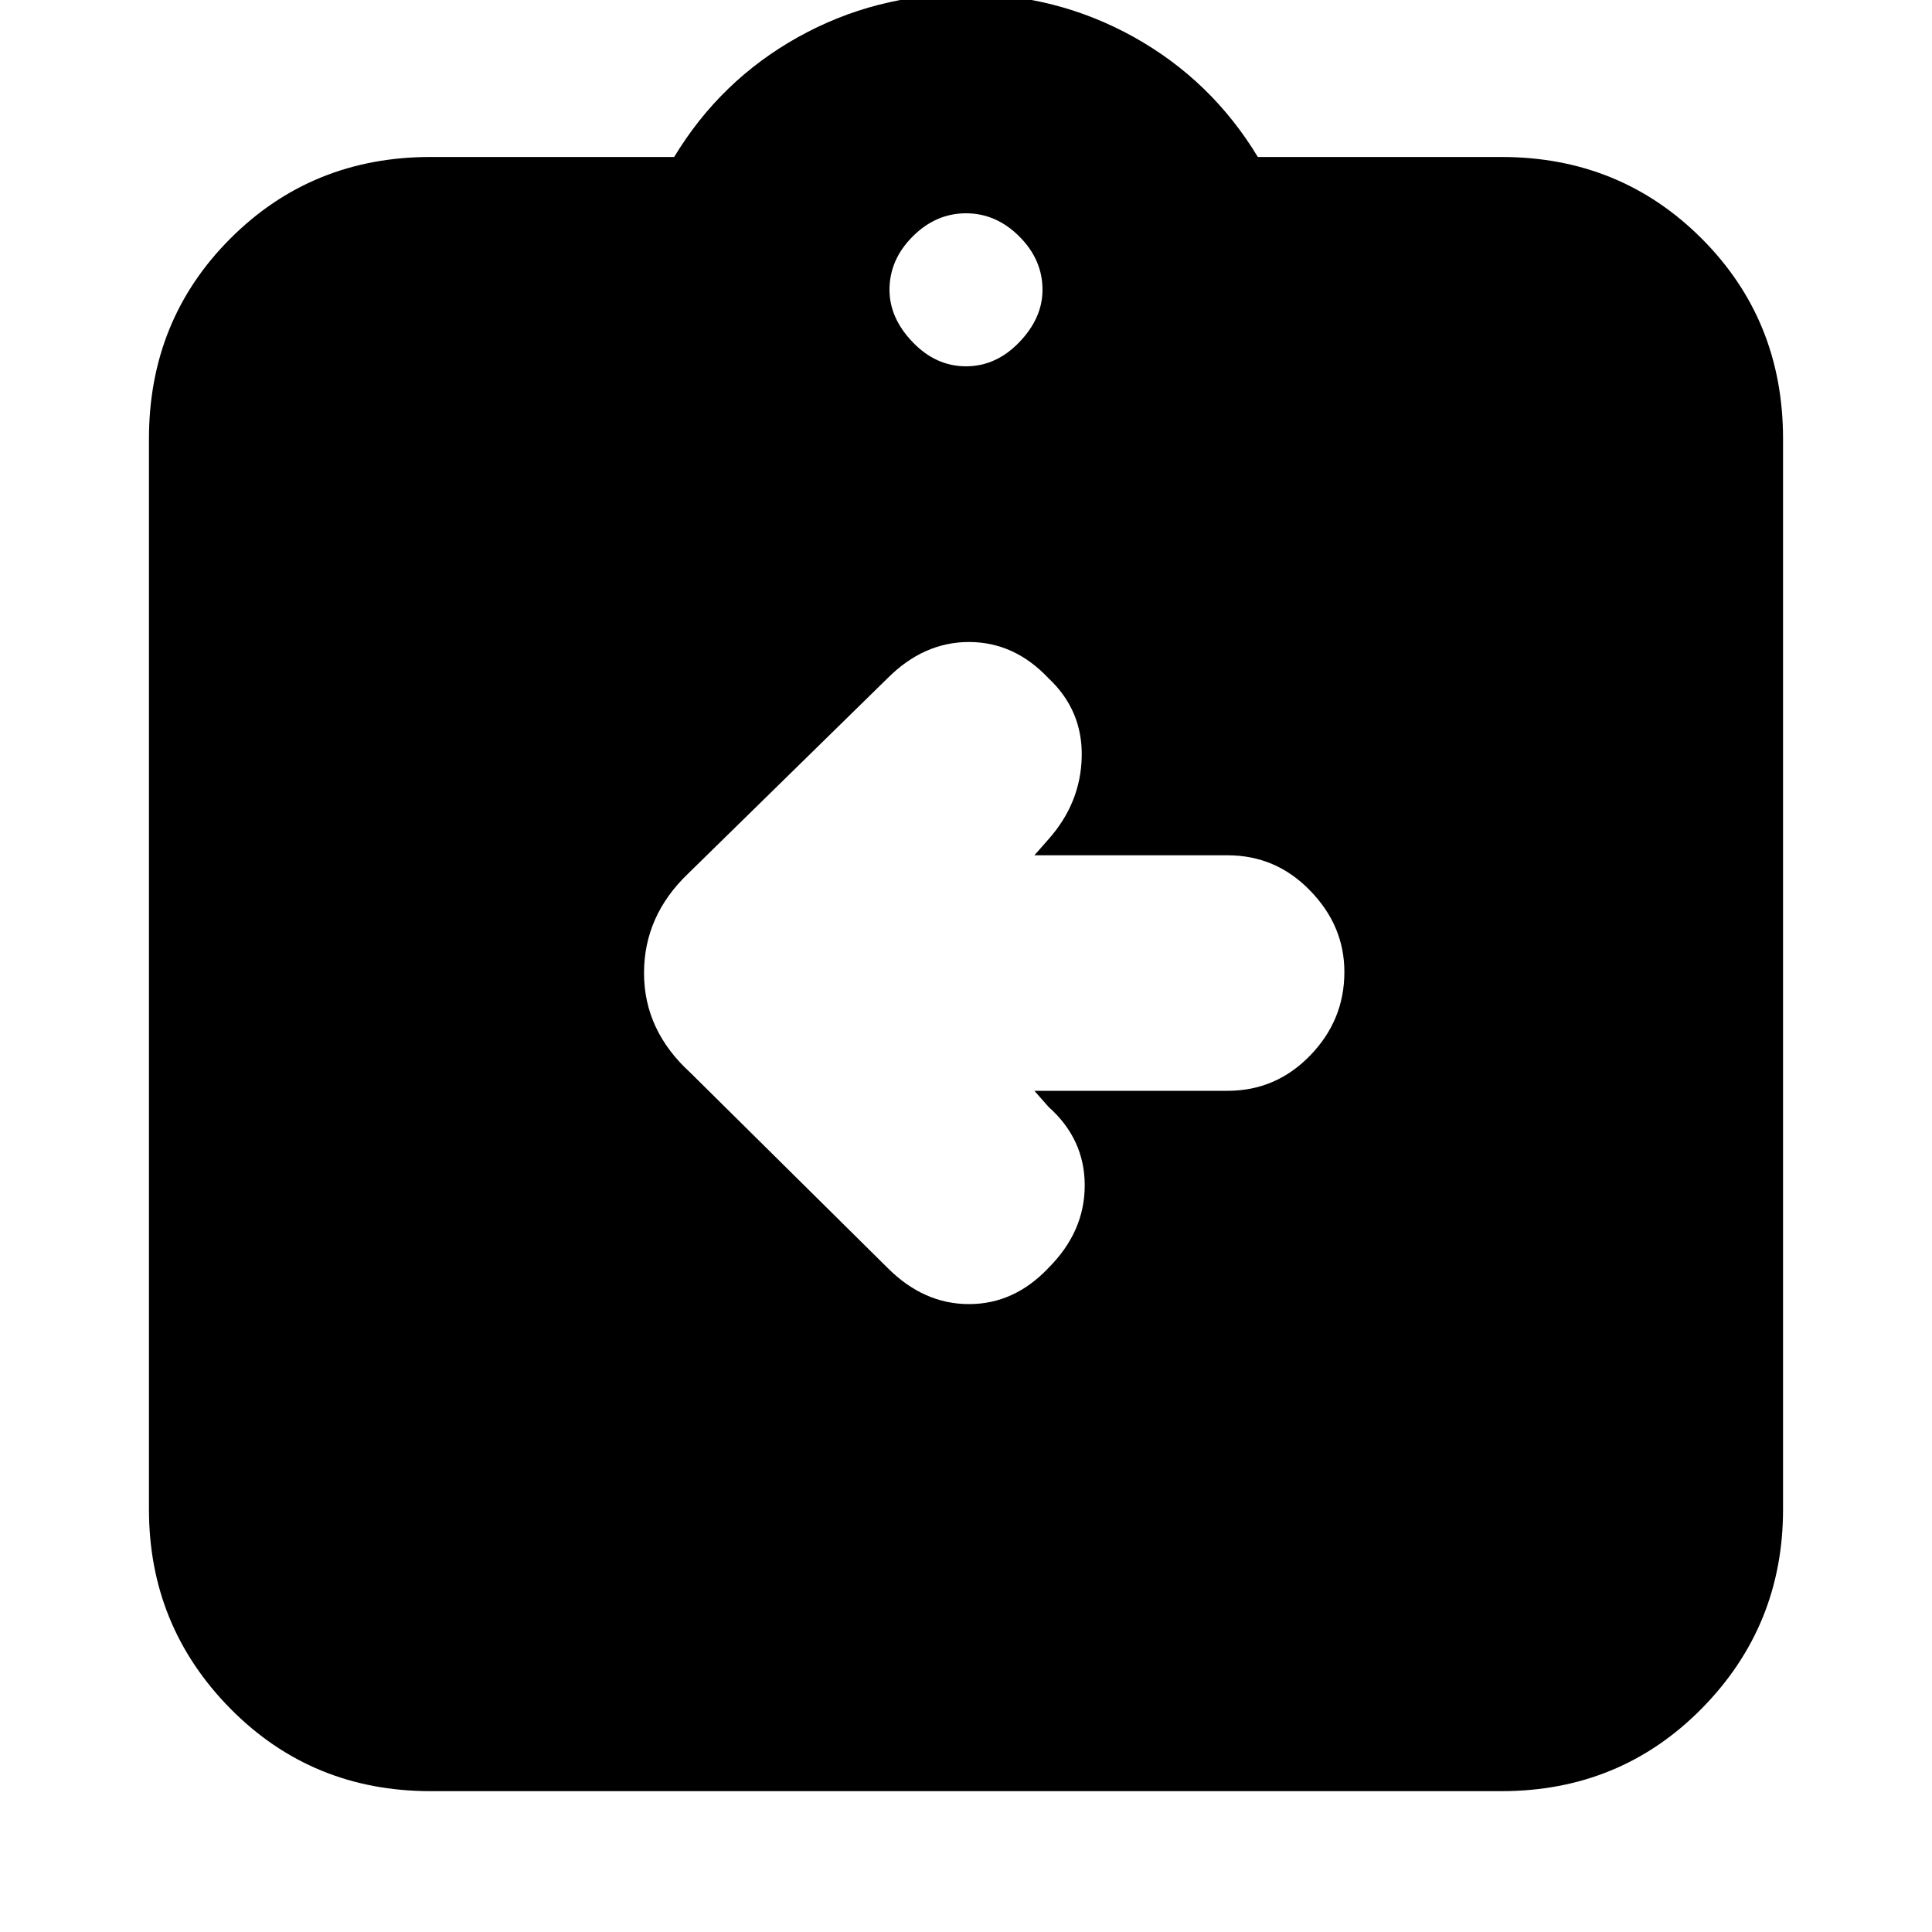 <svg xmlns="http://www.w3.org/2000/svg" height="20" width="20"><path d="M10.708 11.292h2q.5 0 .854-.365.355-.365.355-.865 0-.479-.355-.843-.354-.365-.854-.365h-2l.146-.166q.334-.376.344-.855.01-.479-.344-.812-.354-.375-.823-.375t-.843.375L7.125 9.042q-.458.437-.458 1.031 0 .594.479 1.031l2.042 2.021q.374.375.843.375t.823-.375q.375-.375.375-.854t-.375-.813Zm-6.25 7.25q-1.229 0-2.073-.854-.843-.855-.843-2.063V4.542q0-1.23.843-2.073.844-.844 2.073-.844h2.521Q7.458.833 8.26.385 9.062-.062 10-.062t1.74.447q.802.448 1.281 1.24h2.521q1.229 0 2.073.844.843.843.843 2.073v11.083q0 1.208-.843 2.063-.844.854-2.073.854ZM10 3.792q.312 0 .552-.25.24-.25.24-.542 0-.312-.24-.552-.24-.24-.552-.24-.312 0-.552.24-.24.24-.24.552 0 .292.24.542.24.25.552.25Z"/></svg>